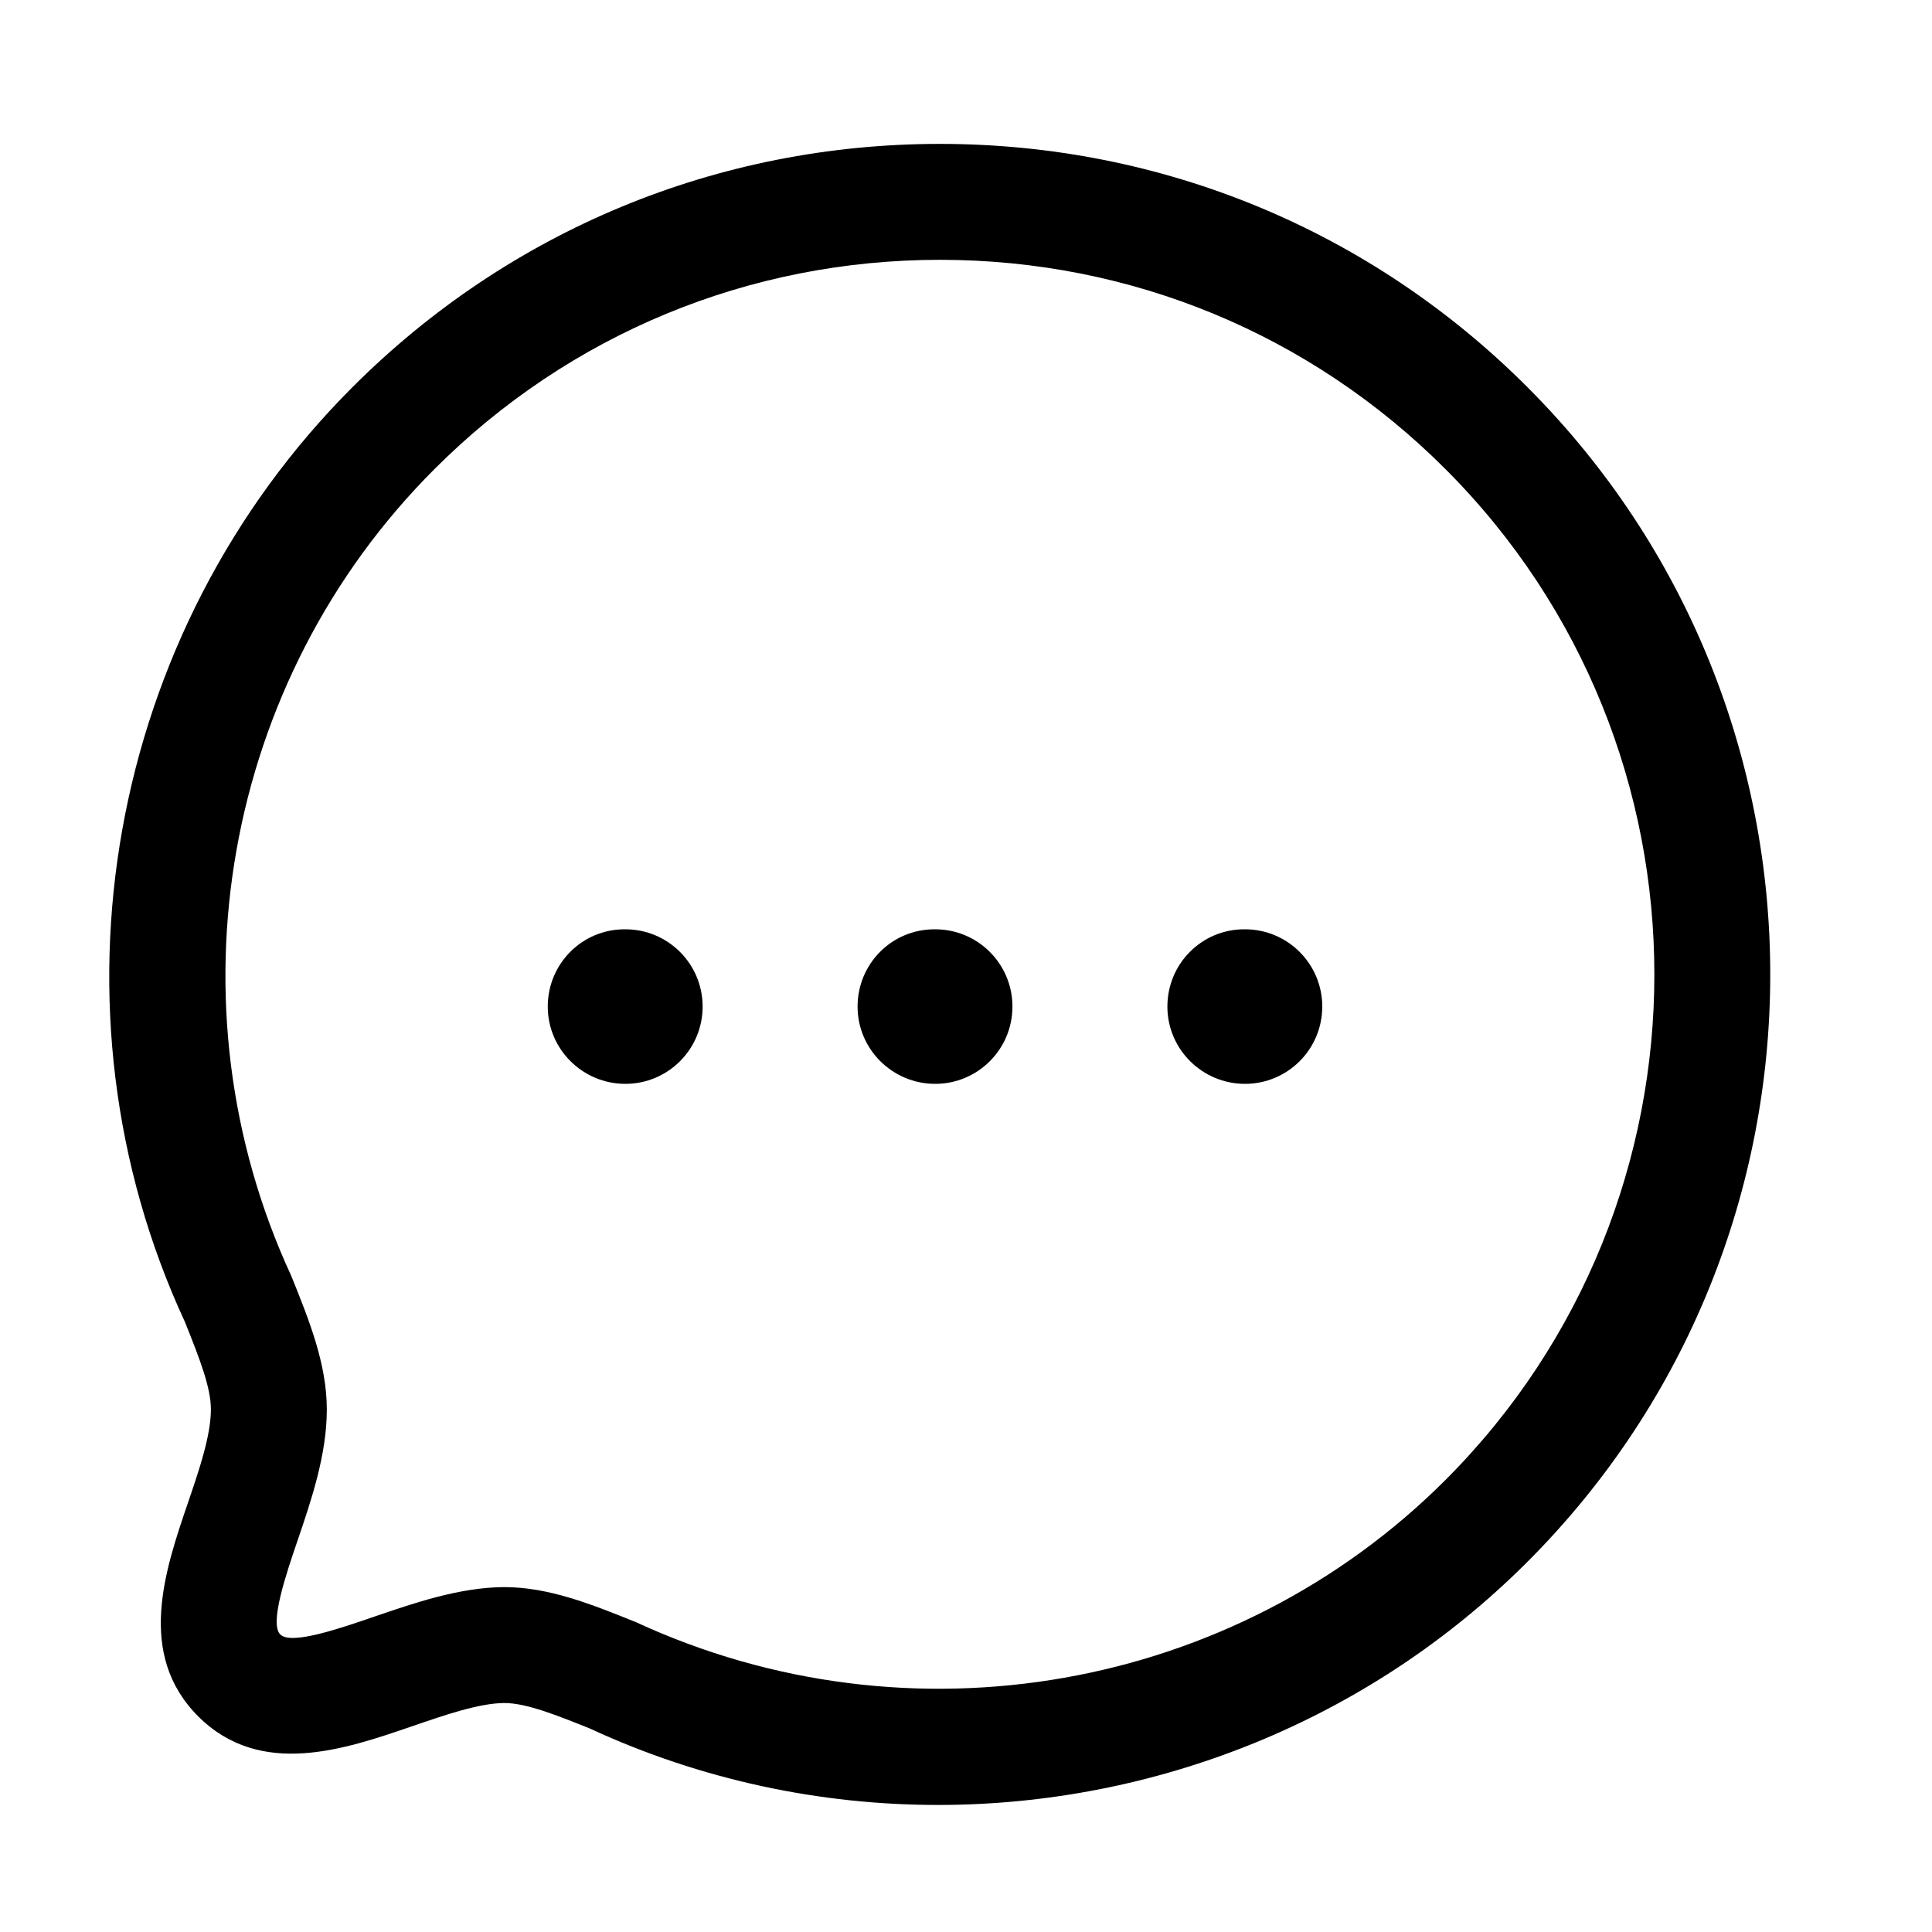 <svg width="25" height="25" viewBox="0 0 25 25" fill="none" xmlns="http://www.w3.org/2000/svg">
<path fill-rule="evenodd" clip-rule="evenodd" d="M12.162 1.862C15.035 1.862 17.735 2.979 19.763 5.008C23.955 9.2 23.955 16.02 19.763 20.212C17.708 22.268 14.941 23.356 12.138 23.356C10.61 23.356 9.072 23.033 7.633 22.367C7.209 22.197 6.812 22.037 6.527 22.037C6.199 22.039 5.758 22.191 5.332 22.338C4.458 22.638 3.37 23.012 2.565 22.21C1.763 21.407 2.133 20.322 2.431 19.449C2.578 19.019 2.729 18.575 2.729 18.239C2.729 17.963 2.596 17.611 2.392 17.104C0.519 13.059 1.385 8.184 4.562 5.009C6.59 2.98 9.289 1.862 12.162 1.862ZM12.163 3.362C9.69 3.362 7.367 4.324 5.622 6.07C2.888 8.802 2.144 12.997 3.769 16.51C4.003 17.089 4.229 17.653 4.229 18.239C4.229 18.824 4.028 19.413 3.851 19.933C3.705 20.361 3.484 21.007 3.626 21.149C3.765 21.293 4.415 21.066 4.844 20.919C5.359 20.743 5.943 20.541 6.522 20.537C7.102 20.537 7.649 20.757 8.228 20.99C11.775 22.63 15.97 21.884 18.703 19.152C22.309 15.544 22.309 9.675 18.703 6.069C16.957 4.323 14.635 3.362 12.163 3.362ZM16.11 12.025C16.662 12.025 17.11 12.472 17.11 13.025C17.11 13.578 16.662 14.025 16.11 14.025C15.558 14.025 15.106 13.578 15.106 13.025C15.106 12.472 15.549 12.025 16.101 12.025H16.11ZM12.101 12.025C12.653 12.025 13.101 12.472 13.101 13.025C13.101 13.578 12.653 14.025 12.101 14.025C11.549 14.025 11.097 13.578 11.097 13.025C11.097 12.472 11.539 12.025 12.092 12.025H12.101ZM8.092 12.025C8.644 12.025 9.092 12.472 9.092 13.025C9.092 13.578 8.644 14.025 8.092 14.025C7.54 14.025 7.088 13.578 7.088 13.025C7.088 12.472 7.531 12.025 8.083 12.025H8.092Z" fill="black"/>
</svg>
